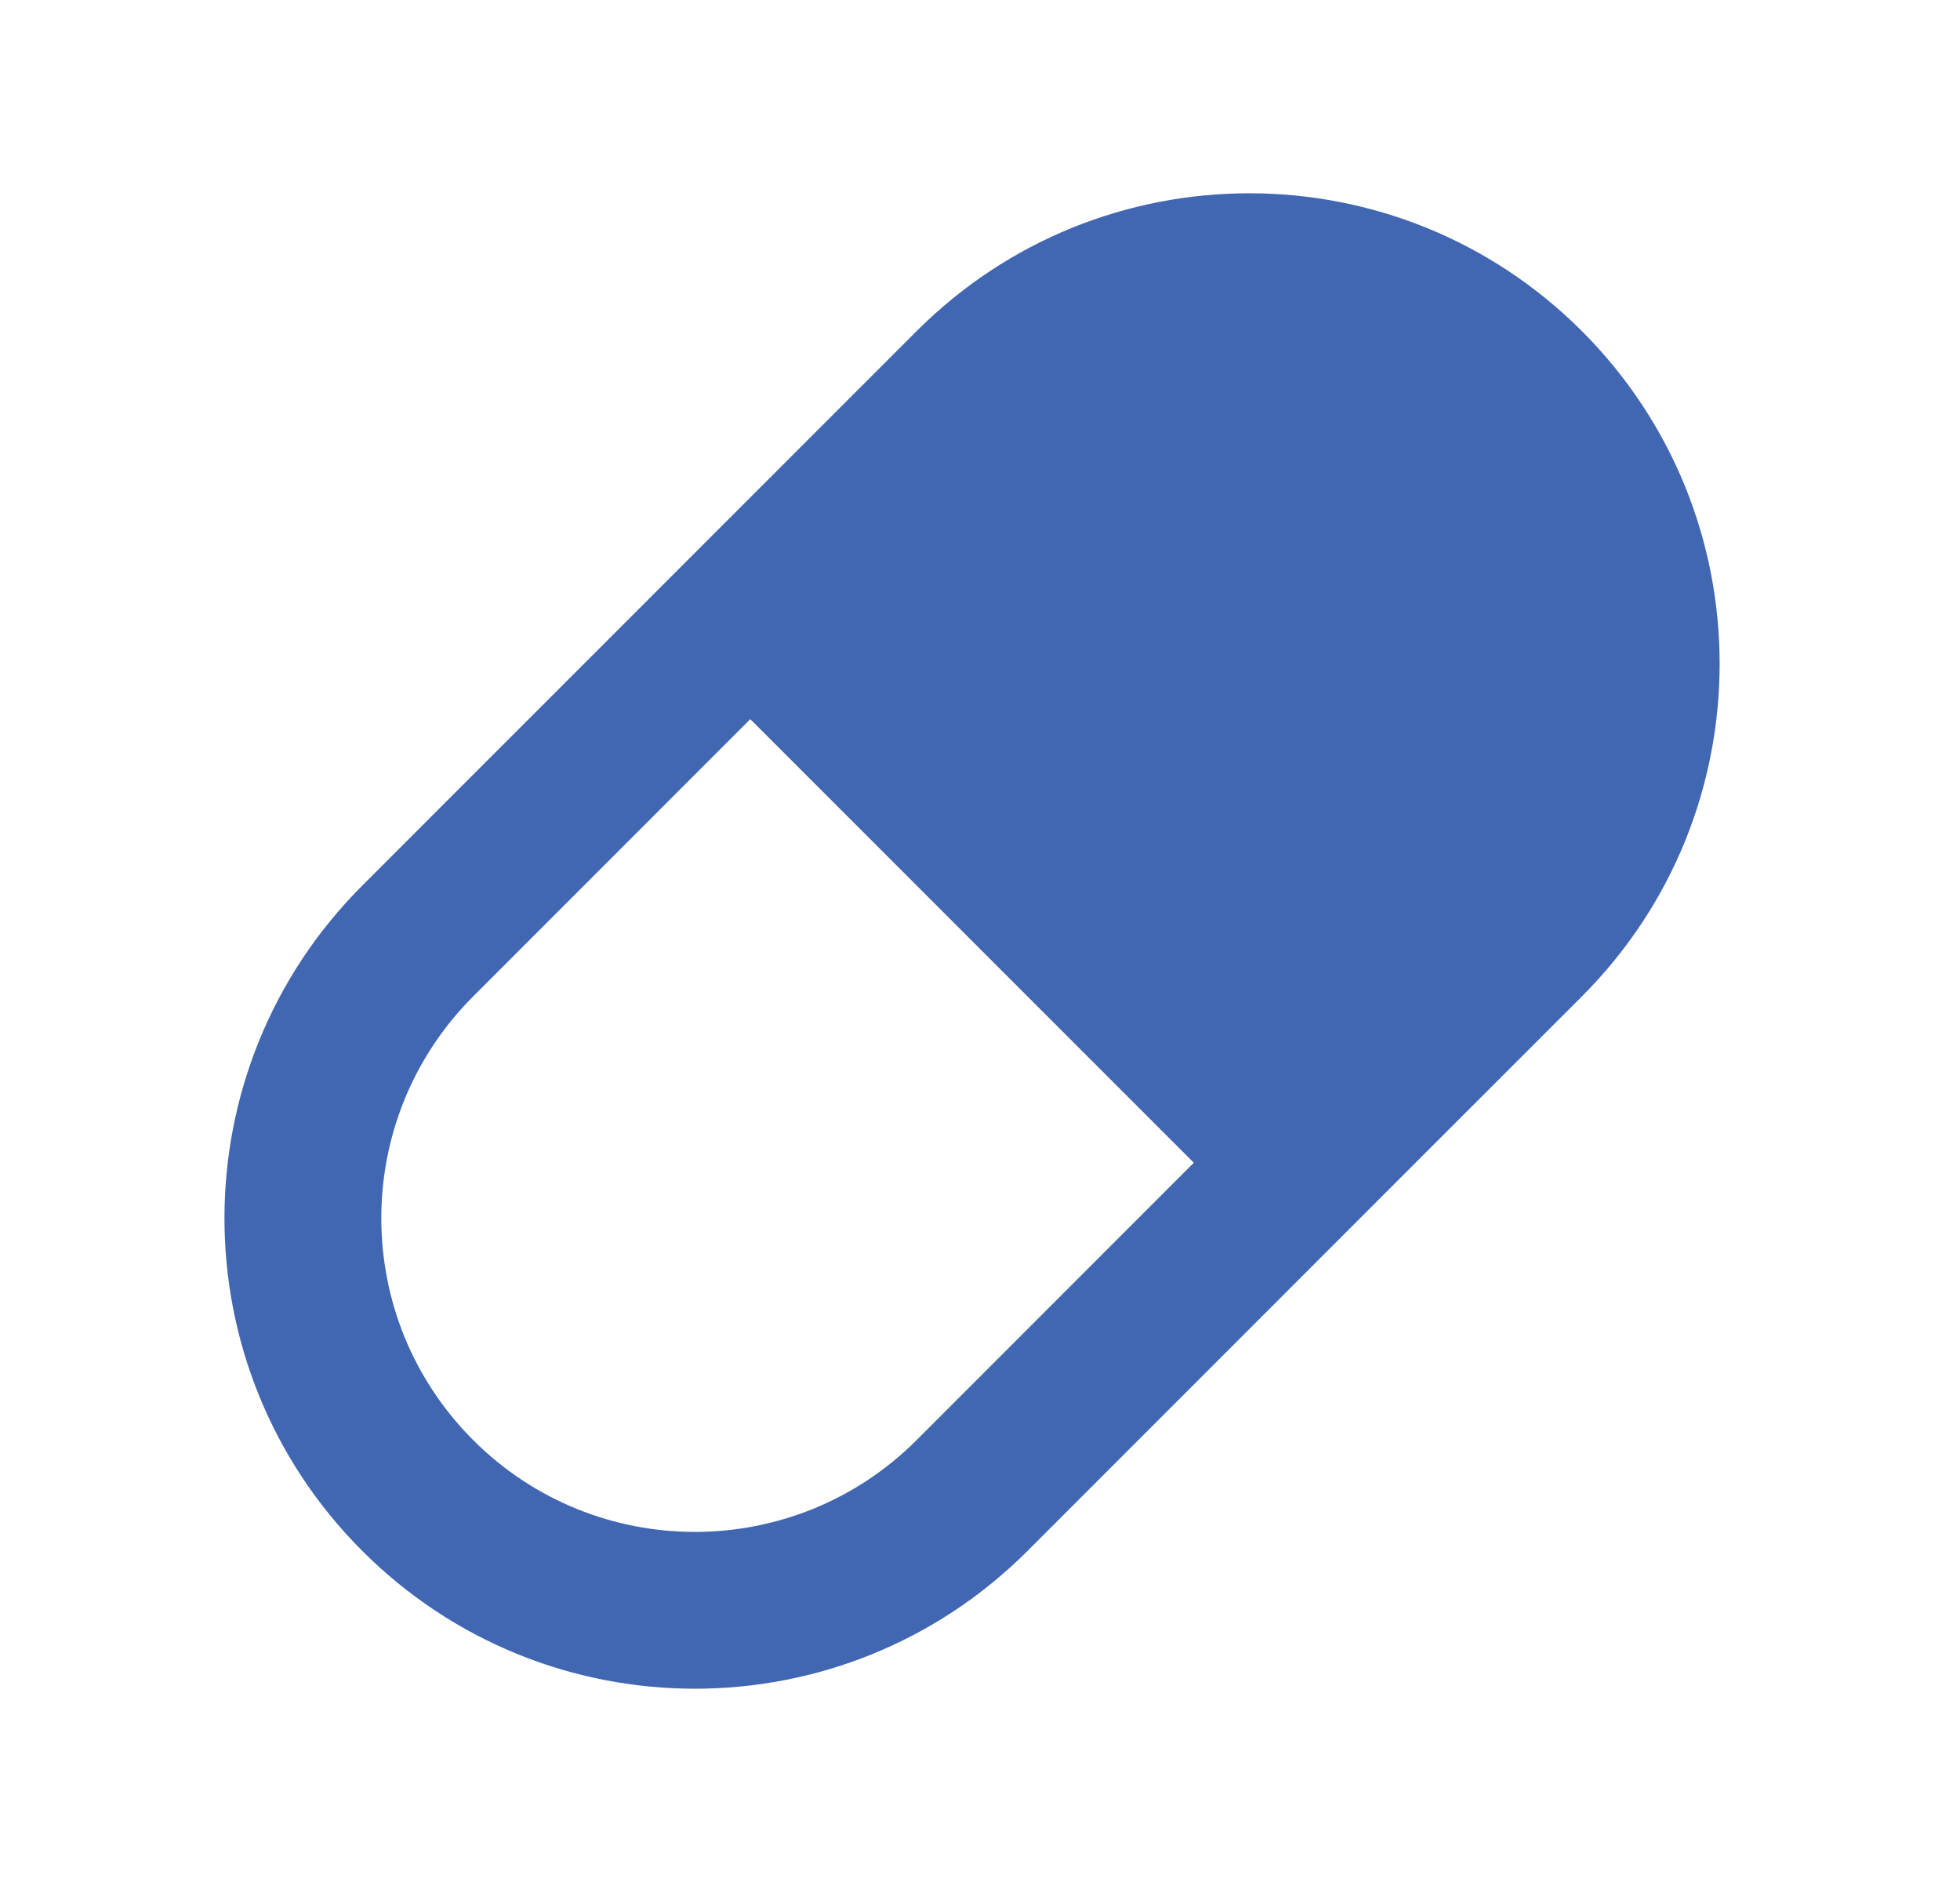 <svg width="25" height="24" viewBox="0 0 25 24" fill="none" xmlns="http://www.w3.org/2000/svg">
<path d="M20.177 4.222C22.52 6.565 22.52 10.364 20.177 12.707L18.055 14.828L13.106 19.778C10.763 22.121 6.964 22.121 4.621 19.778C2.277 17.435 2.277 13.636 4.621 11.293L11.692 4.222C14.035 1.879 17.834 1.879 20.177 4.222ZM15.227 14.828L9.57 9.171L6.035 12.707C4.473 14.269 4.473 16.802 6.035 18.364C7.597 19.926 10.13 19.926 11.692 18.364L15.227 14.828Z" fill="#4267B2"/>
</svg>
